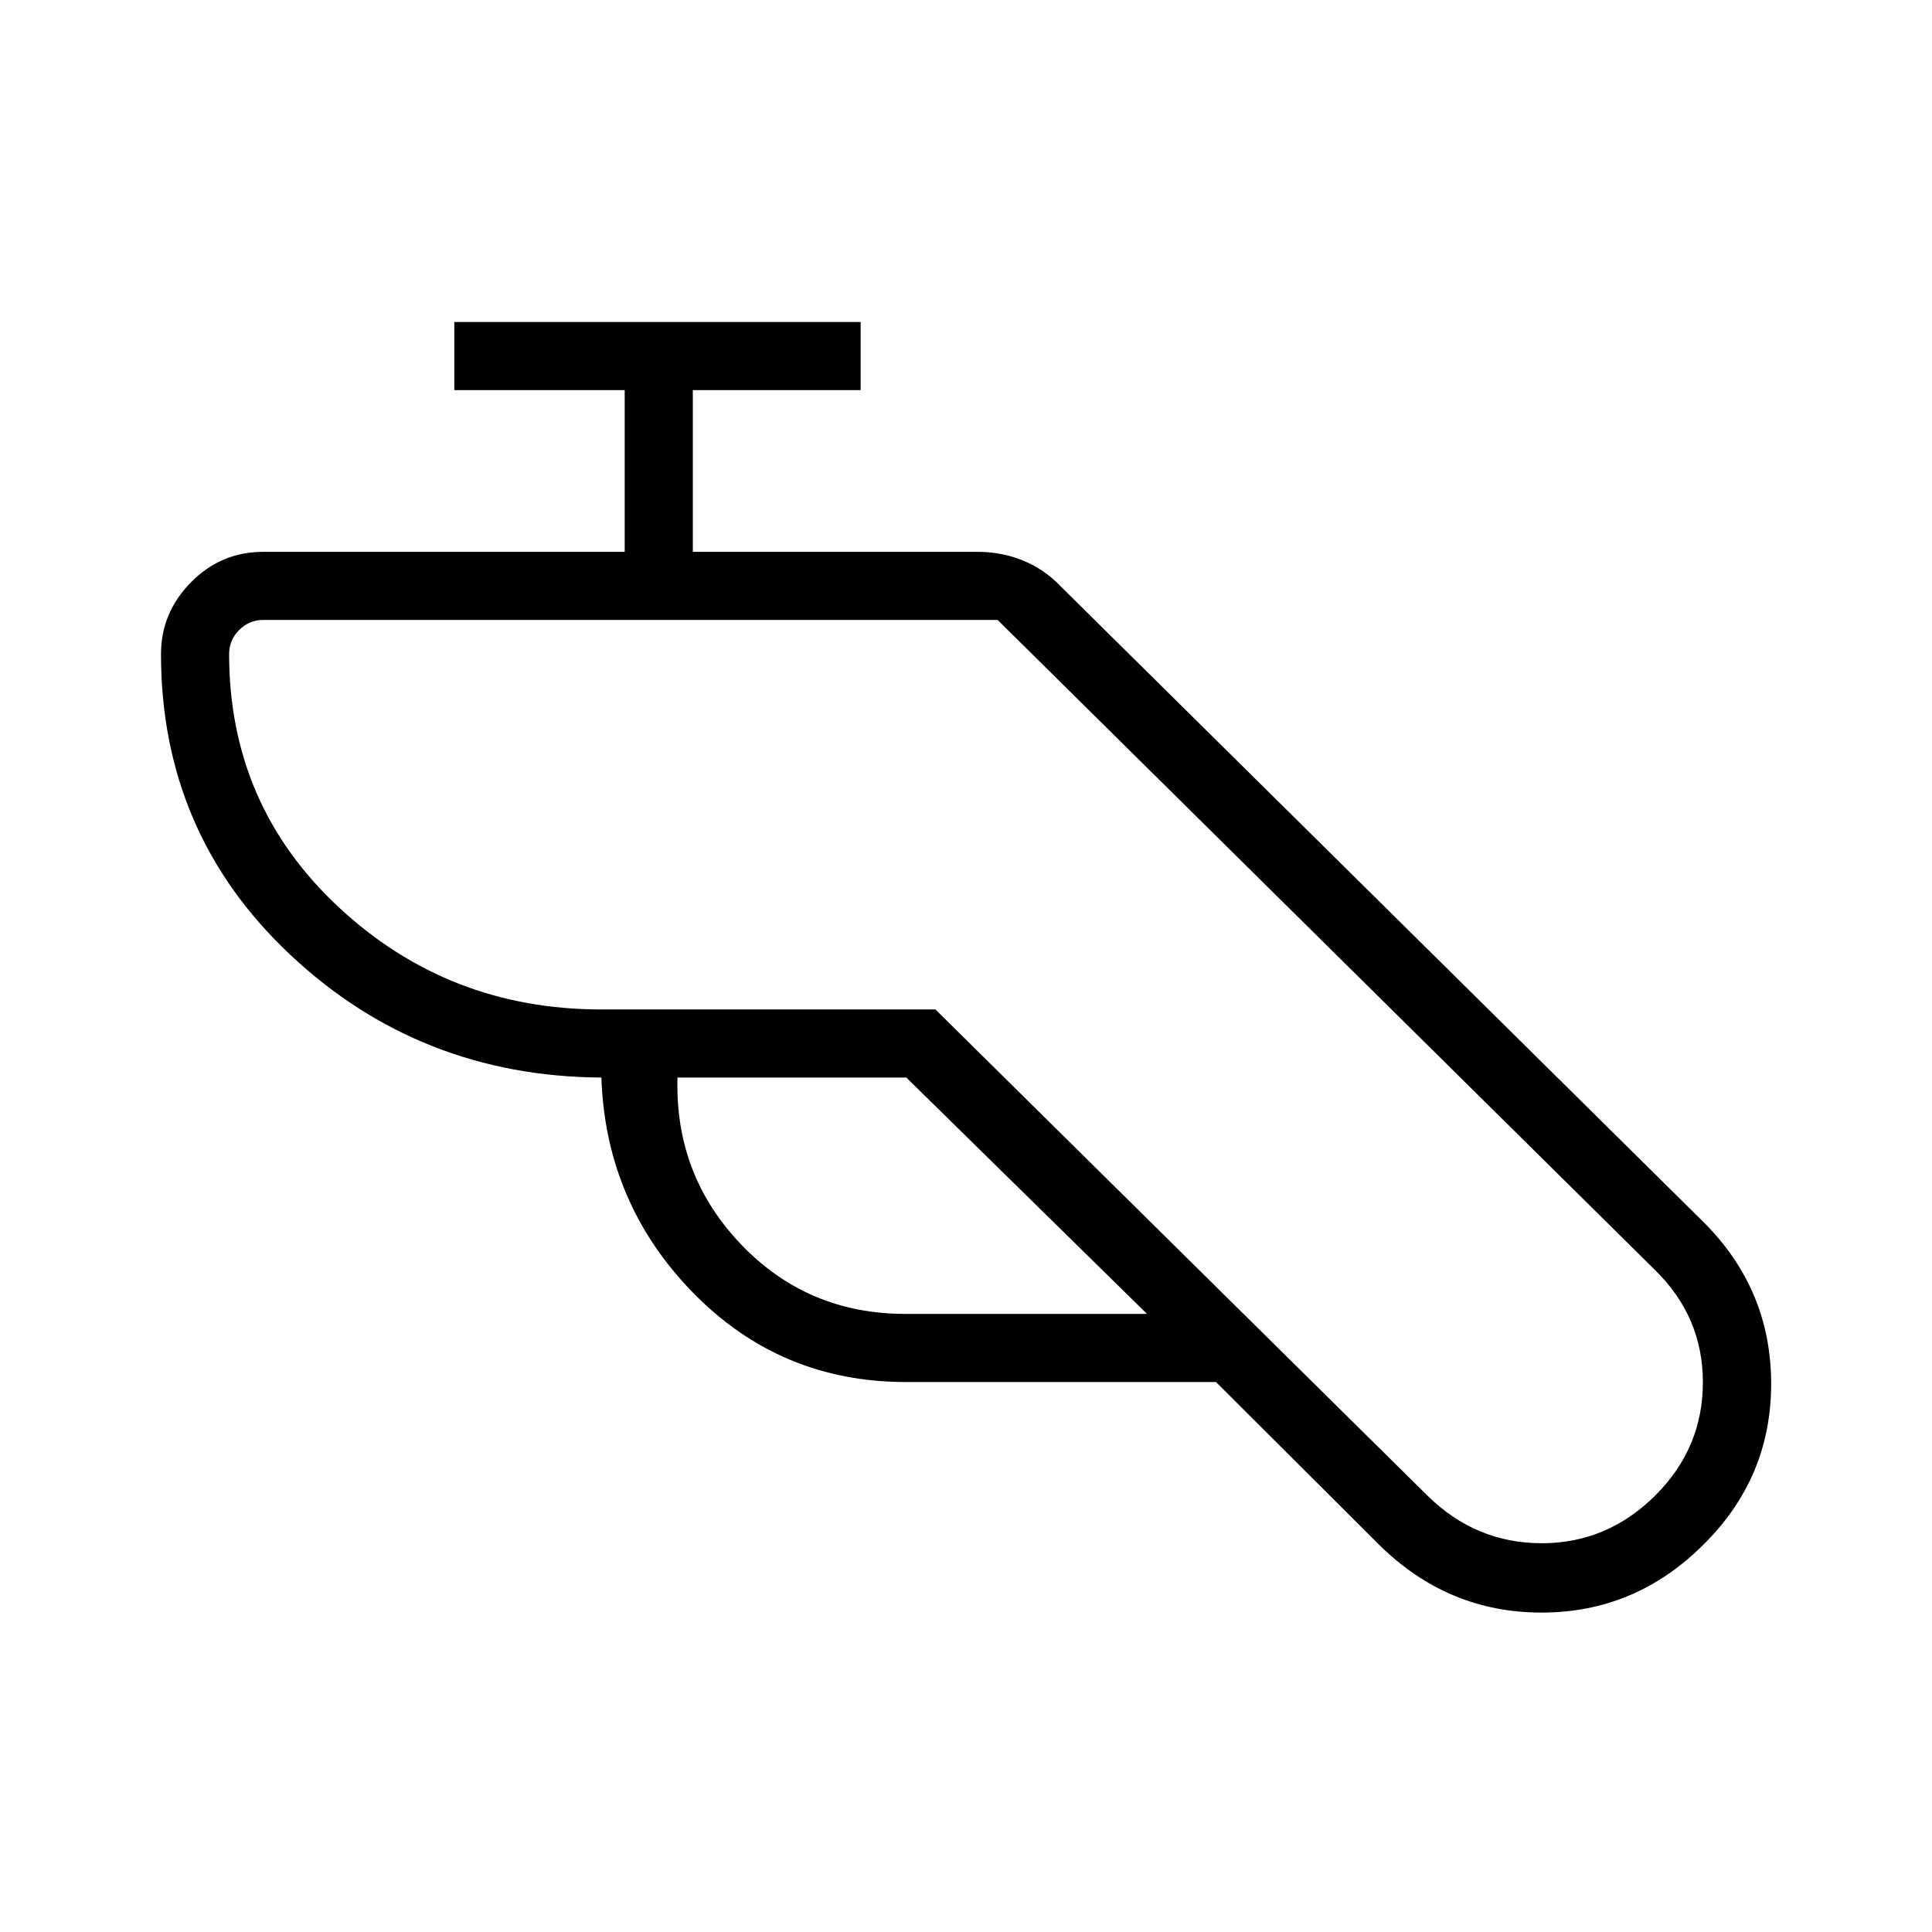<svg xmlns="http://www.w3.org/2000/svg" height="40" viewBox="0 -960 960 960" width="40"><path d="M450.098-273.282q-62.406 0-105.765-44.41T298.82-424.564q-90.256-.59-154.538-60.962Q80-545.898 80-635.026q0-20.545 14.913-35.657 14.914-15.112 35.856-15.112H310.41v-80.359h-84.667V-800h201.898v33.846h-83.385v80.359h141.565q12.091 0 22.68 4.386 10.589 4.385 18.499 12.716l319.513 315.975q33.487 33.409 33.564 80.115.077 46.706-33.564 80.039-33.846 33.846-80.527 33.846-46.68 0-80.858-33.846l-80.916-80.718H450.098Zm.261-151.282H336.641q-1.385 48.487 31.647 82.962 33.032 34.474 81.558 34.474h120.103l-119.59-117.436Zm45.359-227.385H130.769q-6.923 0-11.923 5t-5 11.923q0 75.128 54.513 125.872t130.359 50.744h166.091l244.653 241.744q23.944 23.487 56.636 23.487 32.693 0 56.631-23.953 23.425-23.508 23.425-56.009 0-32.501-23.744-55.756L495.718-651.949Zm0 0Z"/></svg>